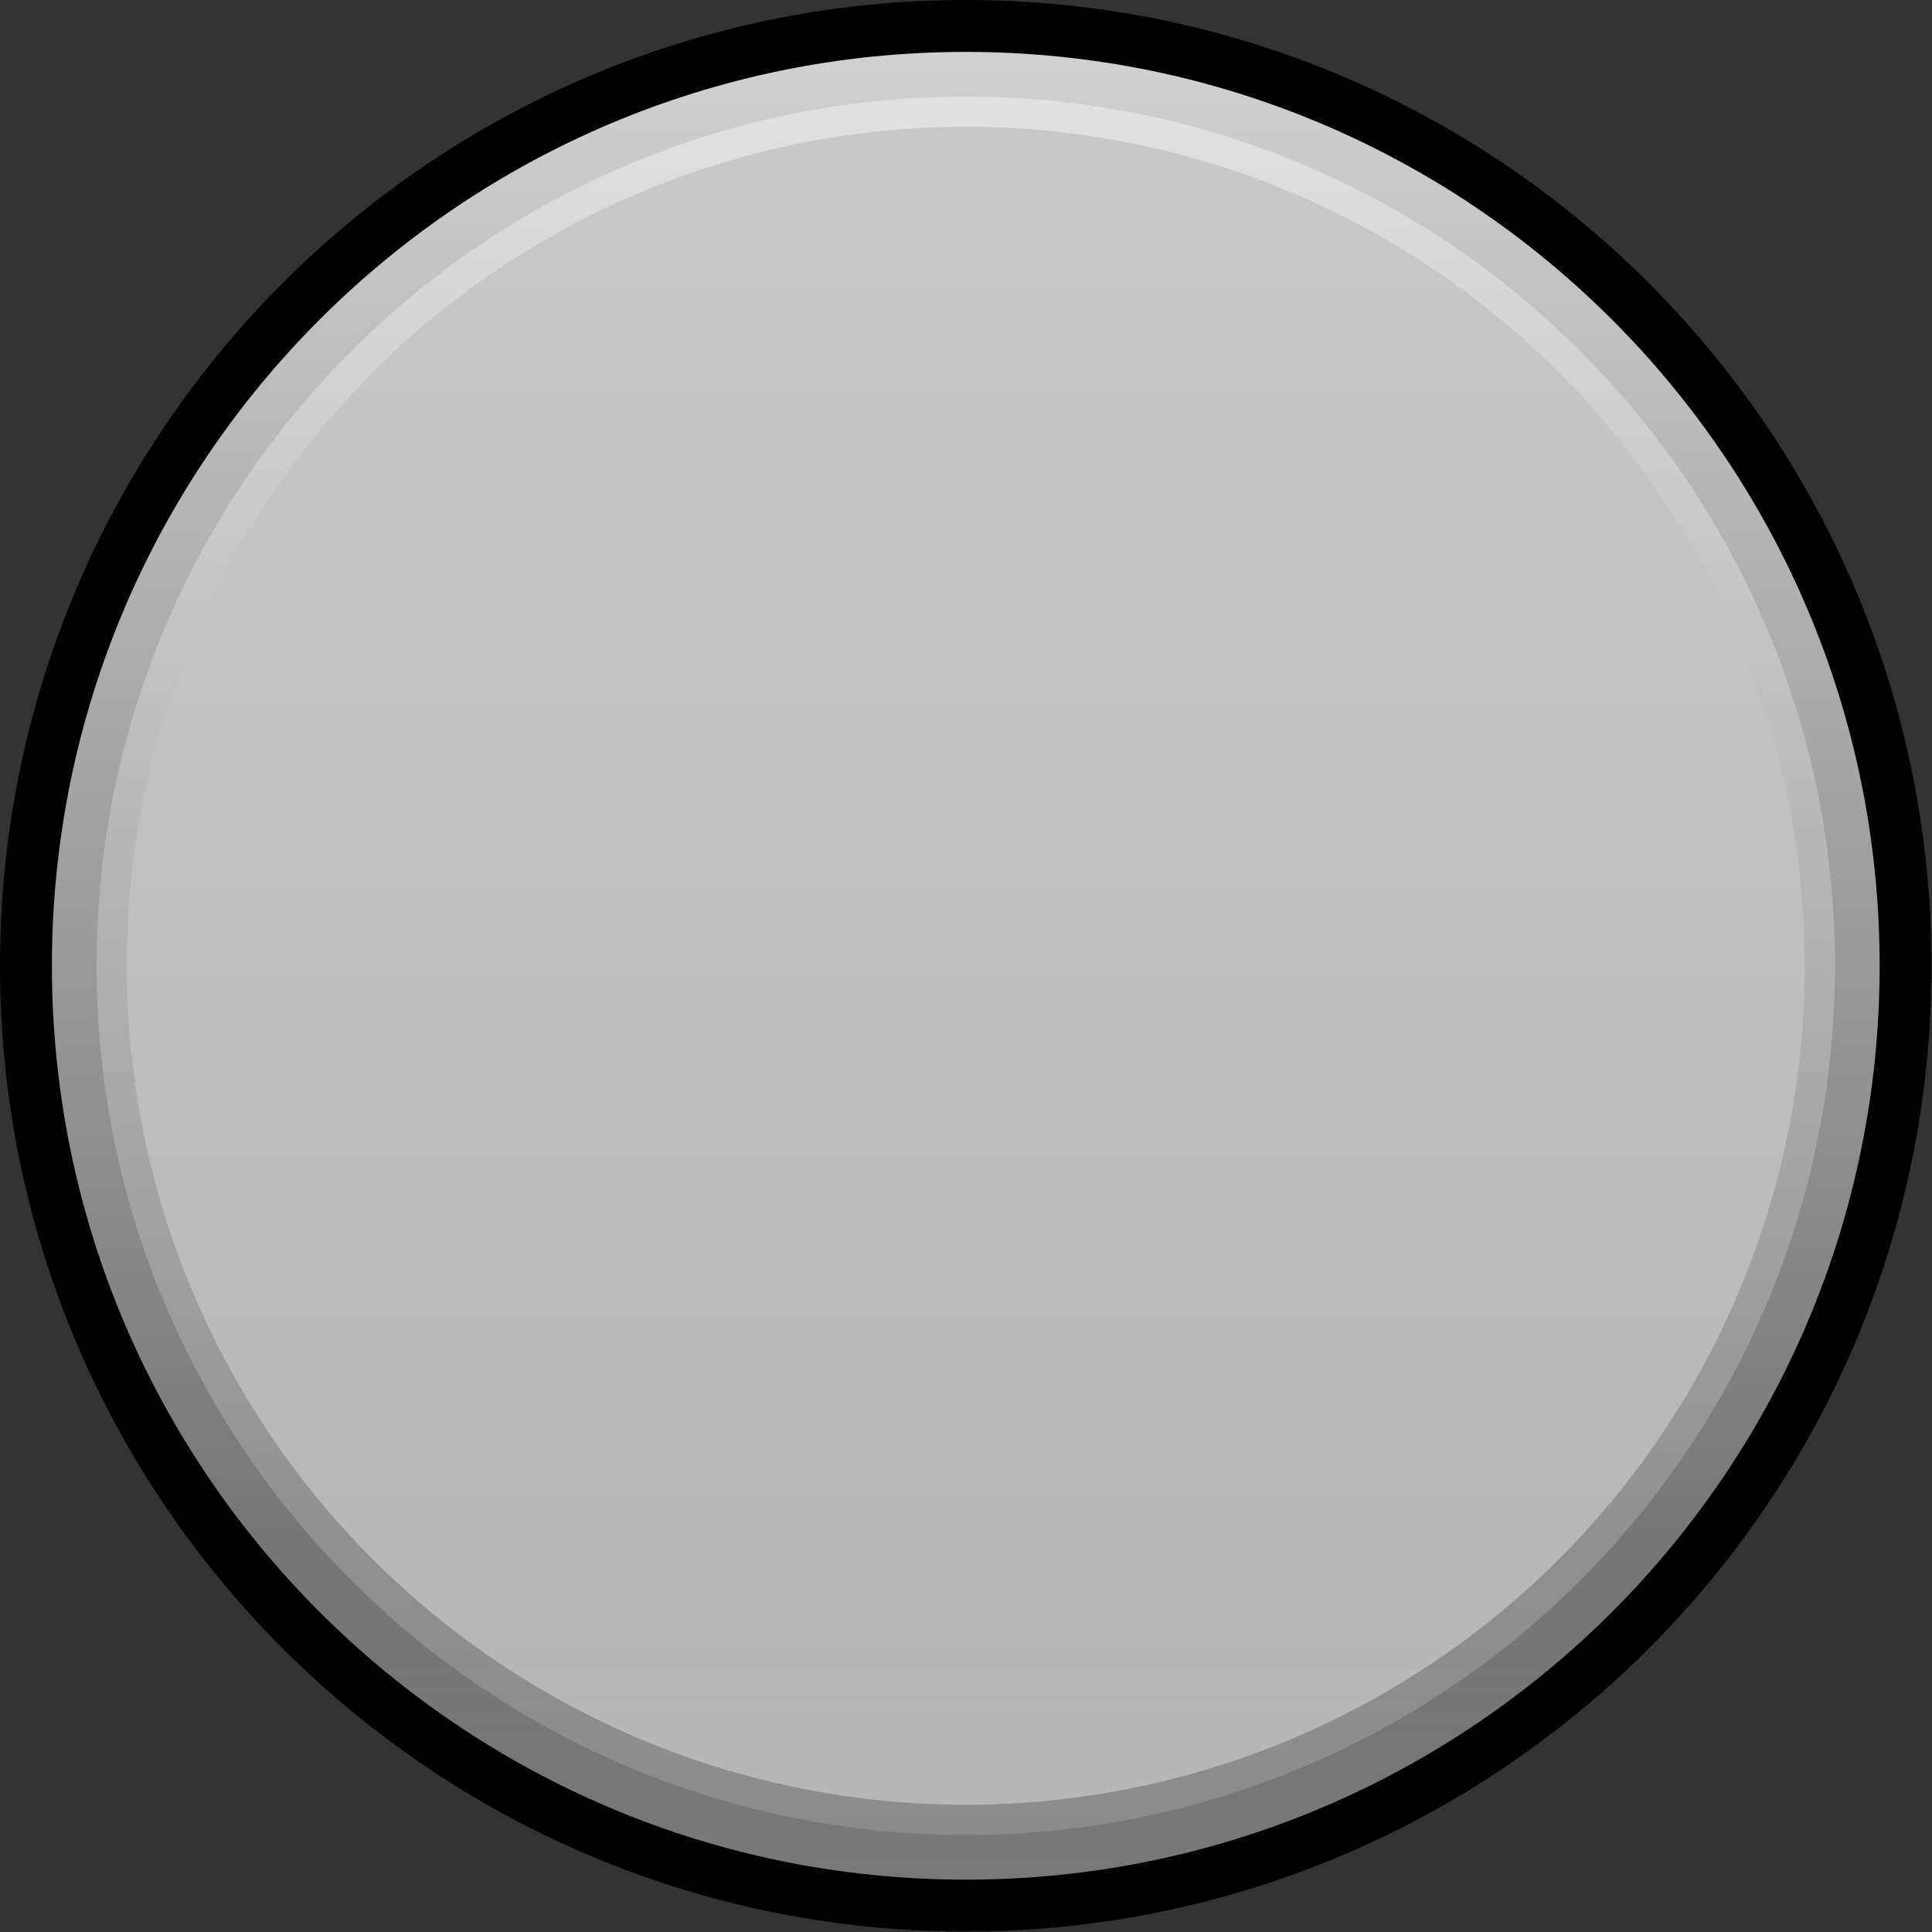 <?xml version="1.0" encoding="UTF-8" standalone="no"?>
<svg
   xmlns:dc="http://purl.org/dc/elements/1.1/"
   xmlns:cc="http://creativecommons.org/ns#"
   xmlns:rdf="http://www.w3.org/1999/02/22-rdf-syntax-ns#"
   xmlns:svg="http://www.w3.org/2000/svg"
   xmlns="http://www.w3.org/2000/svg"
   xmlns:sodipodi="http://sodipodi.sourceforge.net/DTD/sodipodi-0.dtd"
   xmlns:inkscape="http://www.inkscape.org/namespaces/inkscape"
   id="Layer_2"
   data-name="Layer 2"
   width="16mm"
   height="16mm"
   viewBox="0 0 60.472 60.472"
   version="1.1"
   sodipodi:docname="Asset 5.svg"
   inkscape:version="0.92.3 (2405546, 2018-03-11)">
  <rect x="0" y="0" width="60.472" height="60.472" fill="#333333" stroke="none"/>
  <sodipodi:namedview
     pagecolor="#ffffff"
     bordercolor="#666666"
     borderopacity="1"
     objecttolerance="10"
     gridtolerance="10"
     guidetolerance="10"
     inkscape:pageopacity="0"
     inkscape:pageshadow="2"
     inkscape:window-width="1920"
     inkscape:window-height="1017"
     id="namedview33"
     showgrid="false"
     inkscape:document-units="mm"
     units="mm"
     fit-margin-top="0"
     fit-margin-left="0"
     fit-margin-right="0"
     fit-margin-bottom="0"
     inkscape:zoom="5.2034725"
     inkscape:cx="22.677164"
     inkscape:cy="14.989993"
     inkscape:window-x="-8"
     inkscape:window-y="-8"
     inkscape:window-maximized="1"
     inkscape:current-layer="Layer_2" />
  <defs
     id="defs17">
    <linearGradient
       id="linear-gradient"
       x1="-548.123"
       y1="2067.213"
       x2="-505.206"
       y2="2067.213"
       gradientTransform="matrix(0,1,1,0,-2044.536,549.342)"
       gradientUnits="userSpaceOnUse">
      <stop
         offset="0"
         stop-color="#d1d1d1"
         id="stop2" />
      <stop
         offset="1"
         stop-color="#616161"
         id="stop4" />
    </linearGradient>
    <linearGradient
       id="linear-gradient-2"
       x1="18.917"
       y1="251.528"
       x2="18.917"
       y2="259.484"
       gradientTransform="matrix(1,0,0,-1,3.761,295.649)"
       gradientUnits="userSpaceOnUse">
      <stop
         offset="0"
         stop-color="#fff"
         id="stop7" />
      <stop
         offset="1"
         stop-color="#fff"
         stop-opacity="0"
         id="stop9" />
    </linearGradient>
    <linearGradient
       id="linear-gradient-3"
       x1="-793.312"
       y1="-63.205"
       x2="-752.495"
       y2="-63.205"
       gradientTransform="matrix(0,-1,-1,0,-40.528,-750.226)"
       gradientUnits="userSpaceOnUse">
      <stop
         offset=".006"
         stop-color="#ababab"
         id="stop12" />
      <stop
         offset="1"
         stop-color="#fff"
         id="stop14" />
    </linearGradient>
  </defs>
  <g
     id="Layer_2-2"
     data-name="Layer 2"
     transform="scale(1.333)">
    <g
       id="KNOBS">
      <g
         id="g5959-5">
        <path
           id="path5961-3"
           d="m 45.354,22.679 c 0,12.523 -10.156,22.675 -22.679,22.675 C 10.154,45.354 0,35.202 0,22.679 0,10.151 10.154,0 22.675,0 35.199,0 45.354,10.151 45.354,22.679"
           inkscape:connector-curvature="0" />
      </g>
    </g>
    <g
       id="KNOBS-5">
      <path
         id="path5961-3-3"
         d="m 1.219,22.676 c 0,-11.85 9.61,-21.457 21.46,-21.457 11.848,0 21.457,9.607 21.457,21.457 0,11.855 -9.608,21.46 -21.457,21.46 C 10.829,44.136 1.219,34.531 1.219,22.676"
         style="fill:url(#linear-gradient)"
         inkscape:connector-curvature="0" />
    </g>
    <g
       id="g6218"
       style="opacity:0.15">
      <path
         id="path6216"
         d="m 22.678,44.135 c 6.732,0 12.734,-3.105 16.67,-7.956 H 6.006 c 3.936,4.851 9.94,7.956 16.672,7.956 z"
         style="fill:url(#linear-gradient-2)"
         inkscape:connector-curvature="0" />
    </g>
    <g
       id="g4440"
       style="opacity:0.39">
      <g
         id="g5959-5-1">
        <path
           id="path5961-3-33"
           d="m 22.676,43.086 c -11.271,0 -20.407,-9.14 -20.407,-20.41 -1e-5,-11.269 9.137,-20.407 20.407,-20.407 11.275,0 20.41,9.138 20.41,20.407 0,11.27 -9.135,20.41 -20.41,20.41"
           style="fill:url(#linear-gradient-3)"
           inkscape:connector-curvature="0" />
      </g>
    </g>
    <g
       id="KNOBS-6"
       style="opacity:0.89;isolation:isolate">
      <circle
         id="circle5042"
         cx="22.677"
         cy="22.677"
         r="19.701"
         style="opacity:0.89;isolation:isolate;fill:#c2c2c2" />
    </g>
  </g>
</svg>

